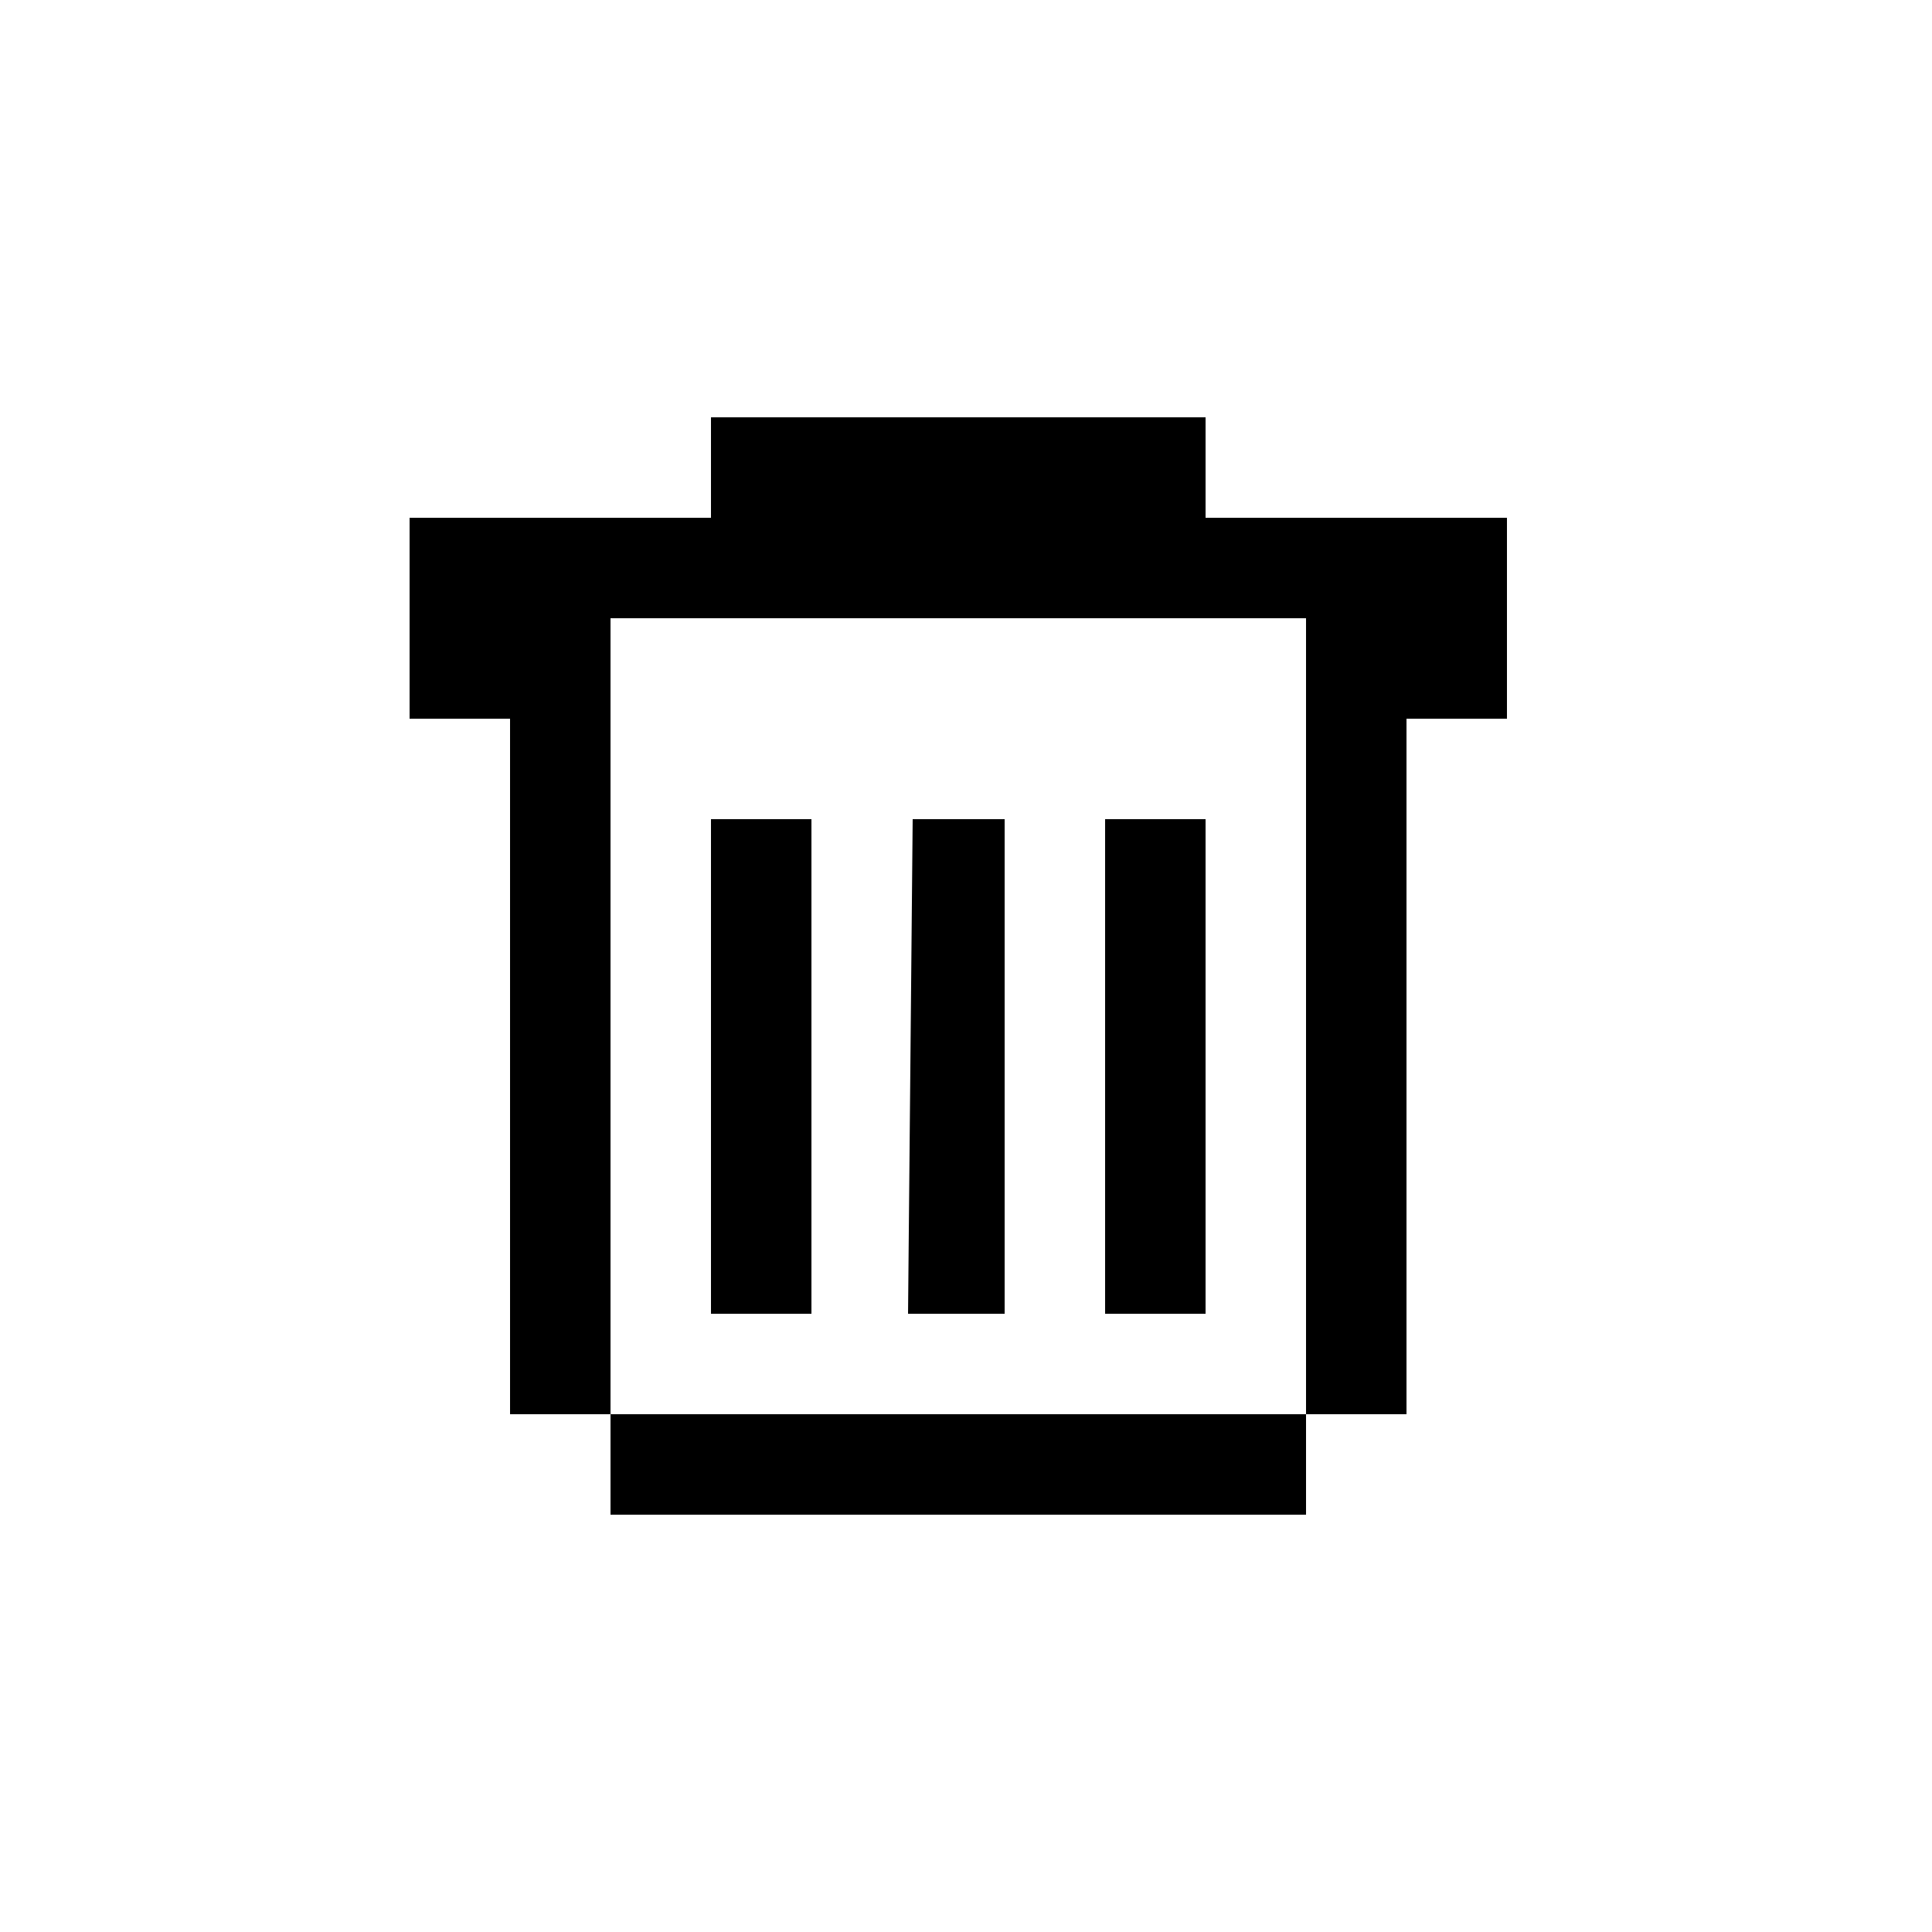 <?xml version="1.0" standalone="no"?>
<!DOCTYPE svg PUBLIC "-//W3C//DTD SVG 20010904//EN"
 "http://www.w3.org/TR/2001/REC-SVG-20010904/DTD/svg10.dtd">
<svg version="1.0" xmlns="http://www.w3.org/2000/svg"
 width="250pt" height="250pt" viewBox="0 0 250 250"
 preserveAspectRatio="xMidYMid meet">

<g transform="translate(0,250) scale(0.1,-0.1)" stroke="none">
<path d="M920 1895 l0 -65 -195 0 -195 0 0 -130 0 -130 65 0 65 0 0 -450 0
-450 65 0 65 0 0 -65 0 -65 450 0 450 0 0 65 0 65 65 0 65 0 0 450 0 450 65 0
65 0 0 130 0 130 -195 0 -195 0 0 65 0 65 -320 0 -320 0 0 -65z m770 -710 l0
-515 -450 0 -450 0 0 515 0 515 450 0 450 0 0 -515z"/>
<path d="M920 1120 l0 -320 65 0 65 0 0 320 0 320 -65 0 -65 0 0 -320z"/>
<path d="M1178 1120 l-3 -320 63 0 62 0 0 320 0 320 -60 0 -59 0 -3 -320z"/>
<path d="M1430 1120 l0 -320 65 0 65 0 0 320 0 320 -65 0 -65 0 0 -320z"/>
</g>
</svg>
